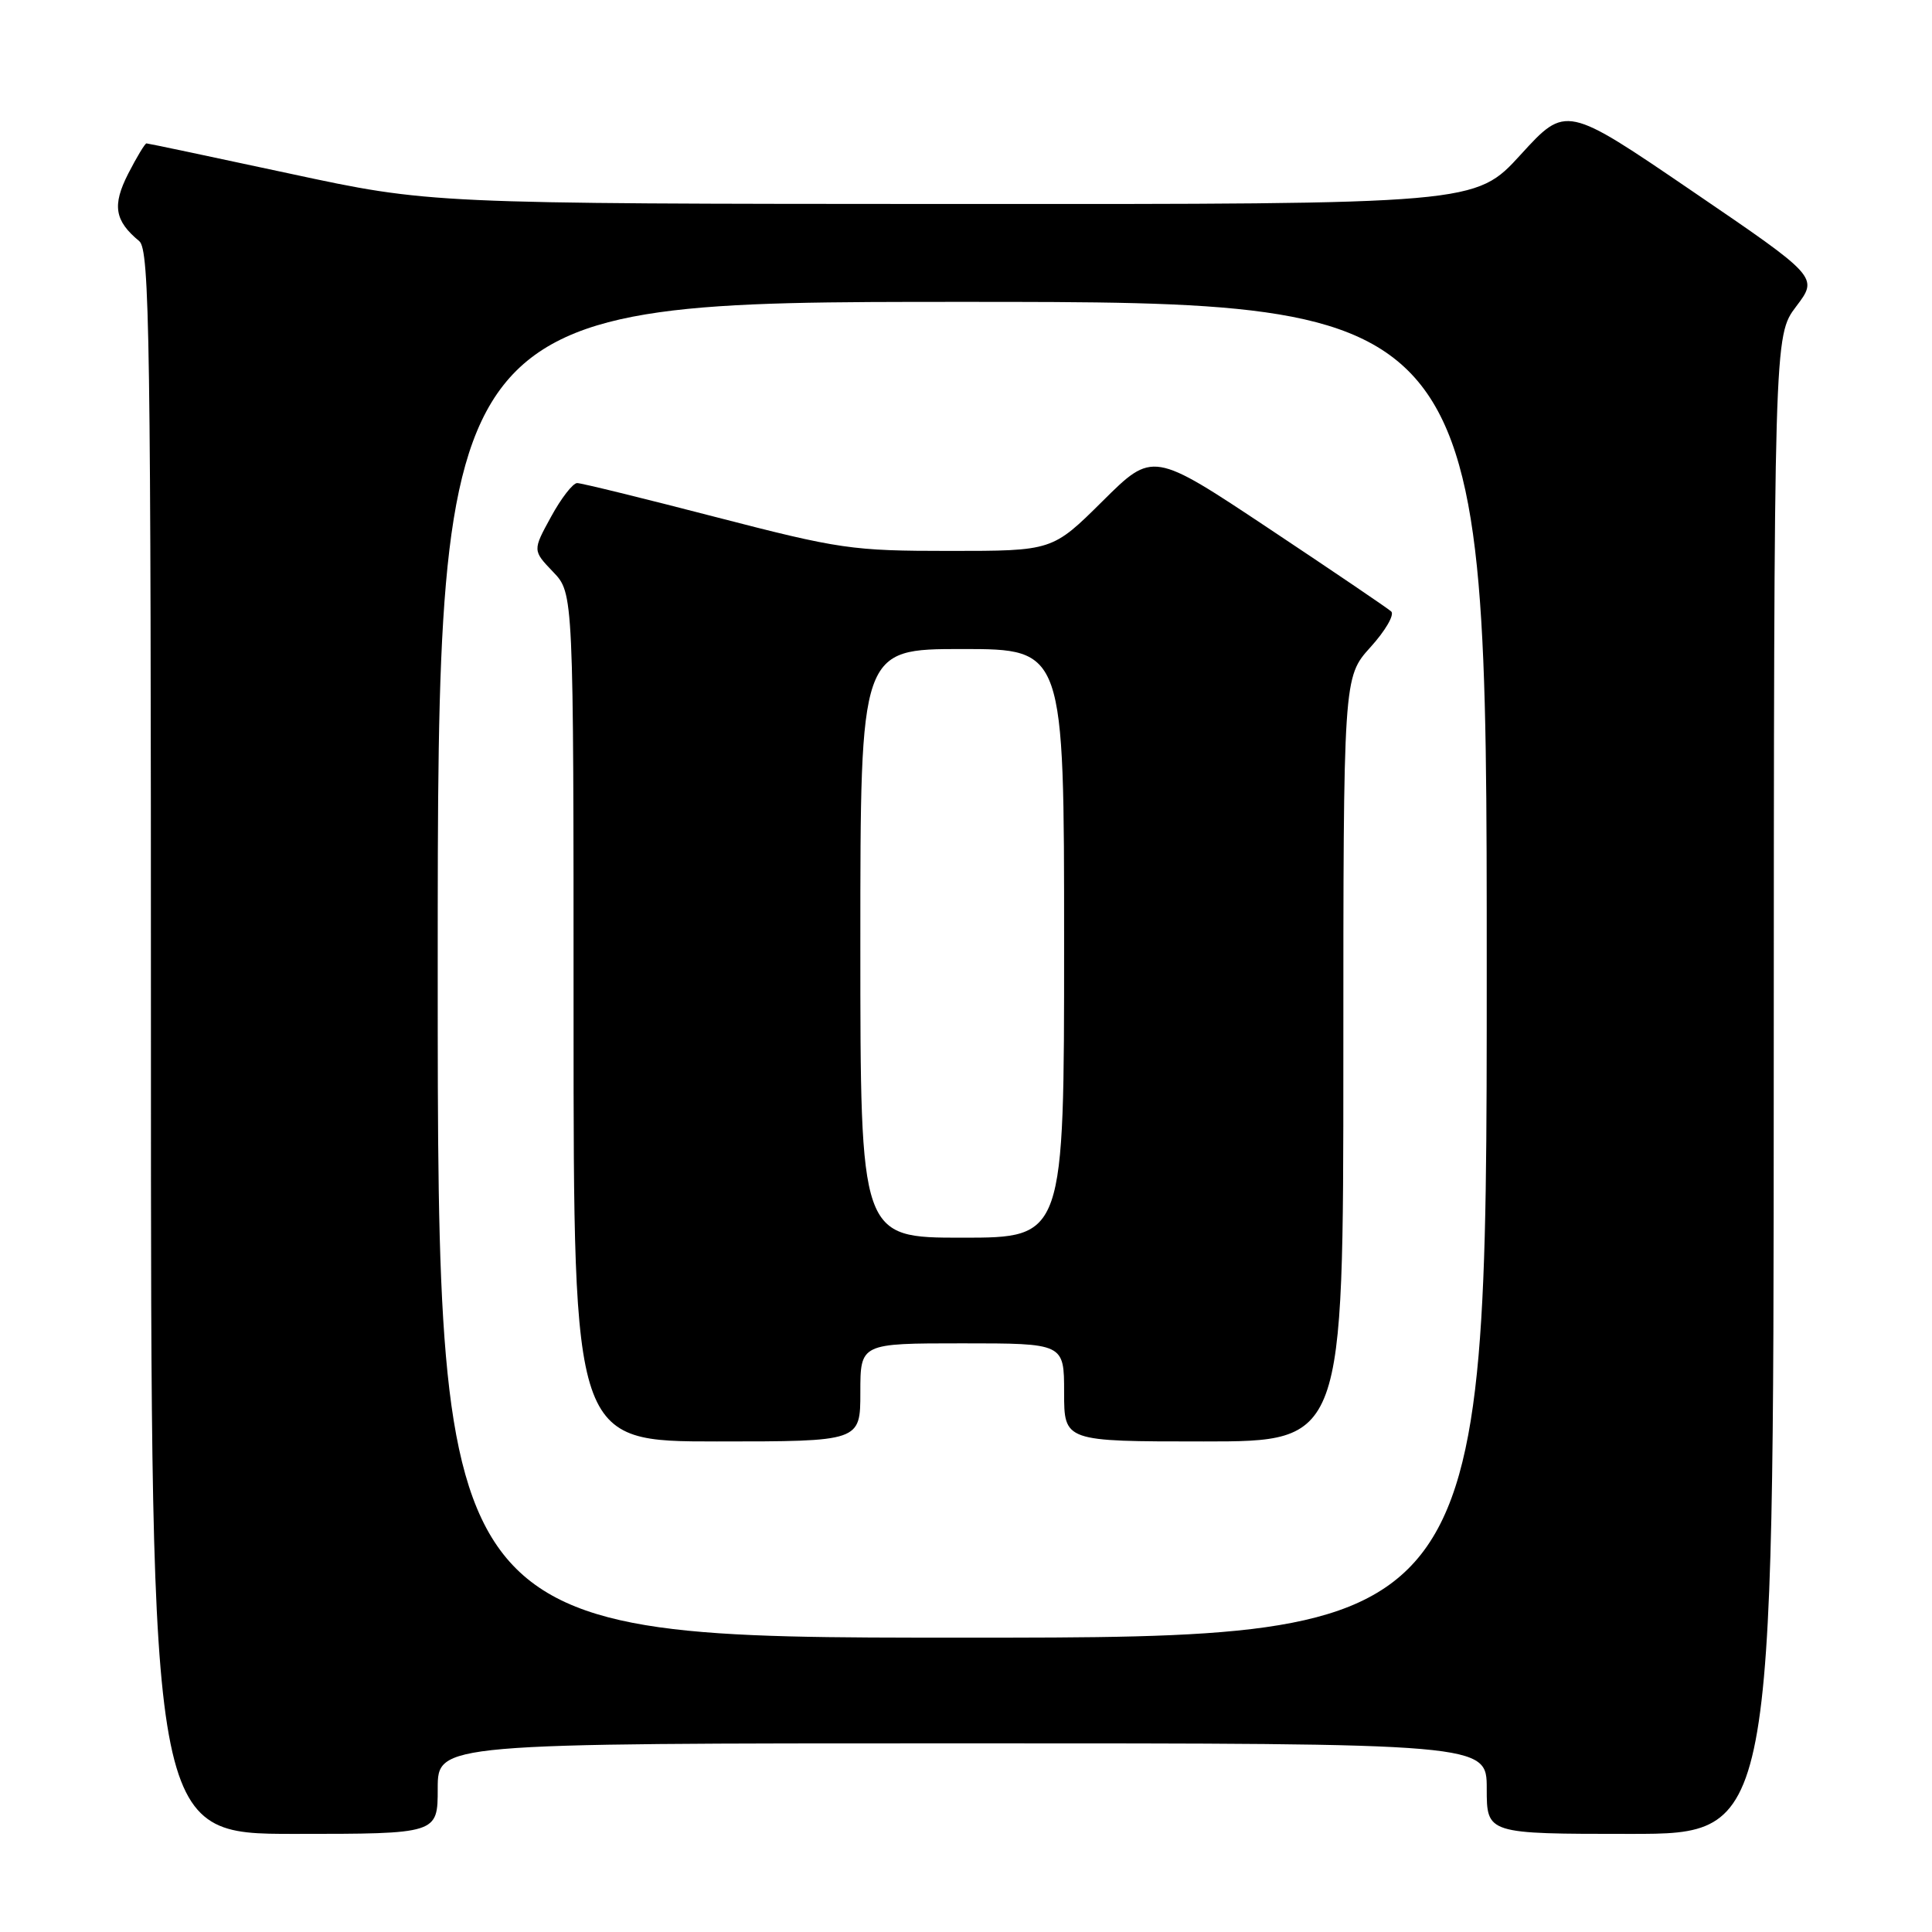 <?xml version="1.0" encoding="UTF-8" standalone="no"?>
<!DOCTYPE svg PUBLIC "-//W3C//DTD SVG 1.1//EN" "http://www.w3.org/Graphics/SVG/1.1/DTD/svg11.dtd" >
<svg xmlns="http://www.w3.org/2000/svg" xmlns:xlink="http://www.w3.org/1999/xlink" version="1.1" viewBox="0 0 256 256">
 <g >
 <path fill="currentColor"
d=" M 58.00 237.00 C 58.00 231.00 58.00 231.00 127.50 231.00 C 197.00 231.00 197.00 231.00 197.00 237.00 C 197.00 243.00 197.00 243.00 216.00 243.00 C 235.00 243.00 235.00 243.00 235.03 143.75 C 235.06 44.50 235.06 44.50 238.00 40.61 C 240.95 36.72 240.95 36.72 224.22 25.32 C 207.50 13.92 207.50 13.92 201.50 20.49 C 195.50 27.06 195.50 27.06 126.24 27.03 C 56.98 27.00 56.98 27.00 38.38 23.00 C 28.15 20.80 19.61 19.00 19.41 19.00 C 19.21 19.00 18.12 20.81 16.99 23.01 C 14.85 27.21 15.18 29.25 18.45 31.95 C 19.83 33.11 20.00 44.48 20.00 138.12 C 20.00 243.00 20.00 243.00 39.00 243.00 C 58.00 243.00 58.00 243.00 58.00 237.00 Z  M 58.00 128.50 C 58.00 40.00 58.00 40.00 127.50 40.00 C 197.00 40.00 197.00 40.00 197.00 128.50 C 197.00 217.00 197.00 217.00 127.50 217.00 C 58.00 217.00 58.00 217.00 58.00 128.50 Z  M 114.00 184.50 C 114.00 178.00 114.00 178.00 127.50 178.00 C 141.00 178.00 141.00 178.00 141.00 184.50 C 141.00 191.00 141.00 191.00 159.50 191.00 C 178.00 191.00 178.00 191.00 178.00 140.37 C 178.00 89.74 178.00 89.74 181.59 85.76 C 183.57 83.58 184.81 81.44 184.34 81.02 C 183.88 80.60 176.58 75.65 168.13 70.03 C 152.75 59.80 152.75 59.80 146.10 66.40 C 139.45 73.00 139.45 73.00 125.81 73.00 C 112.88 73.00 111.26 72.76 94.83 68.51 C 85.30 66.04 77.04 64.01 76.48 64.01 C 75.92 64.00 74.36 66.01 73.02 68.47 C 70.57 72.94 70.57 72.94 73.29 75.78 C 76.00 78.61 76.00 78.61 76.00 134.80 C 76.00 191.00 76.00 191.00 95.00 191.00 C 114.00 191.00 114.00 191.00 114.00 184.50 Z  M 114.00 125.00 C 114.00 86.00 114.00 86.00 127.50 86.00 C 141.00 86.00 141.00 86.00 141.00 125.00 C 141.00 164.00 141.00 164.00 127.50 164.00 C 114.00 164.00 114.00 164.00 114.00 125.00 Z "/>
</g>
</svg>